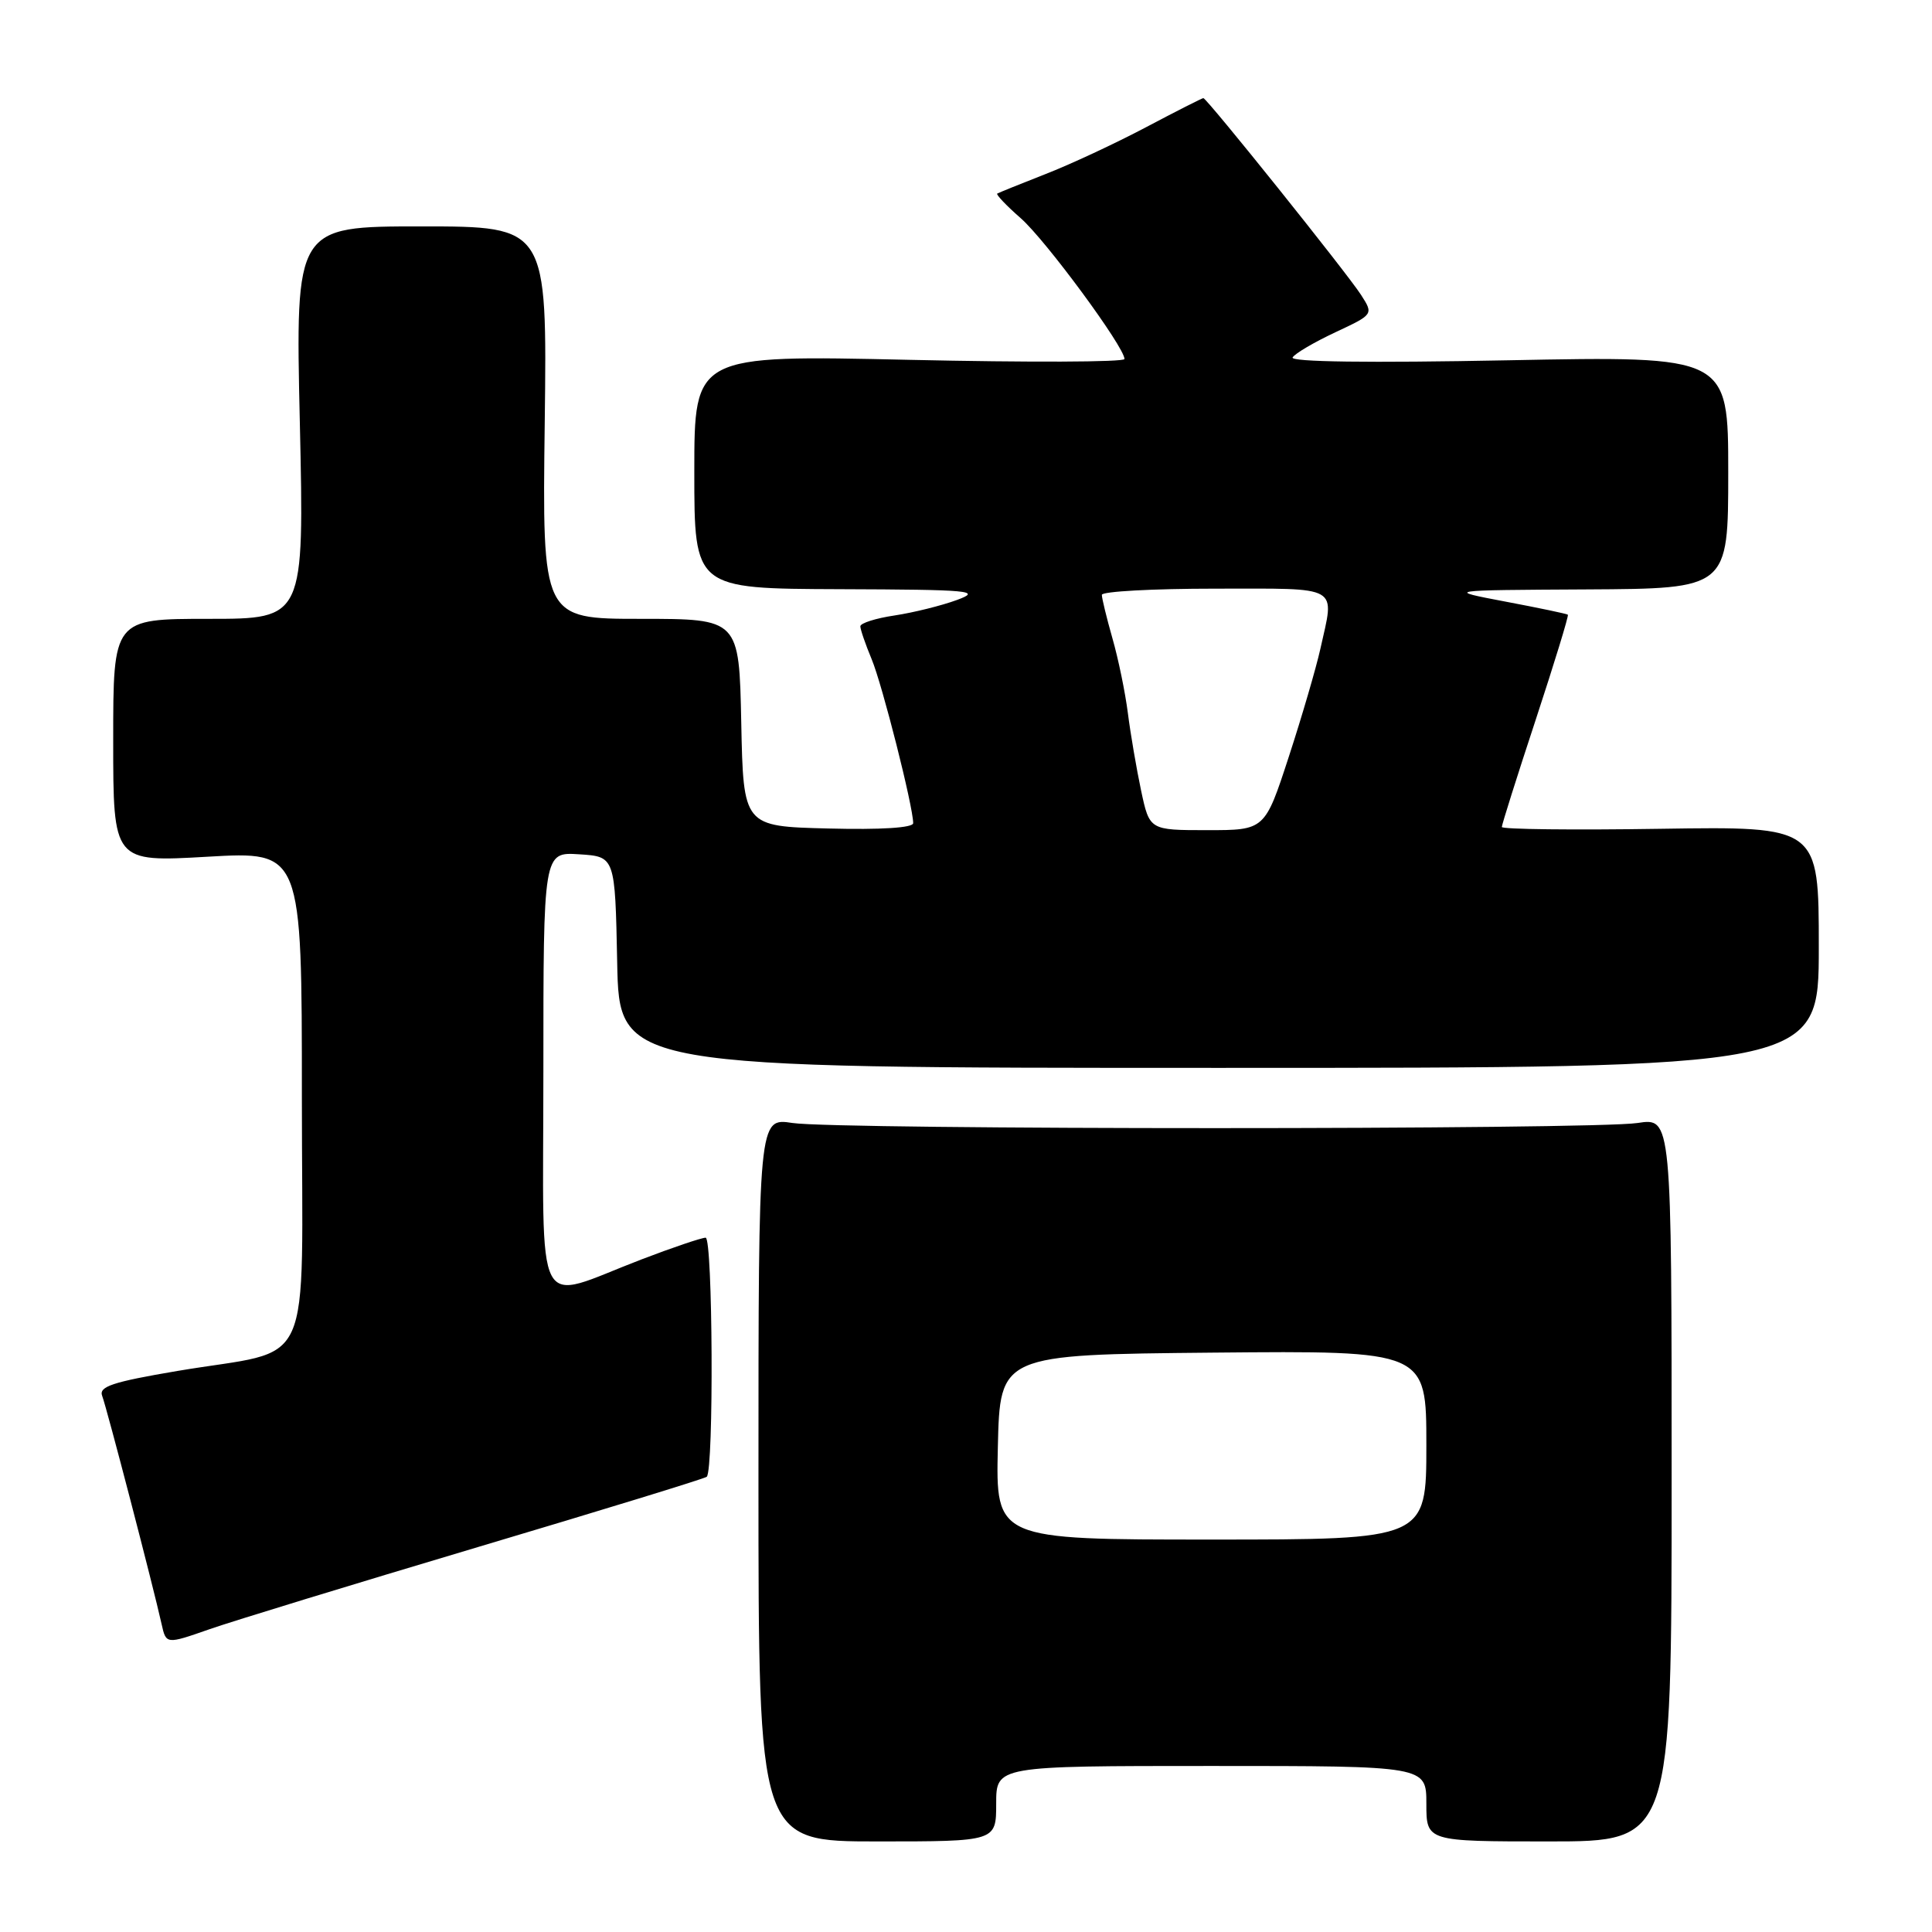 <?xml version="1.0" encoding="UTF-8" standalone="no"?>
<!DOCTYPE svg PUBLIC "-//W3C//DTD SVG 1.1//EN" "http://www.w3.org/Graphics/SVG/1.1/DTD/svg11.dtd" >
<svg xmlns="http://www.w3.org/2000/svg" xmlns:xlink="http://www.w3.org/1999/xlink" version="1.1" viewBox="0 0 256 256">
 <g >
 <path fill="currentColor"
d=" M 132.00 239.00 C 132.00 234.00 132.00 234.00 160.50 234.00 C 189.00 234.00 189.00 234.00 189.00 239.00 C 189.00 244.00 189.00 244.00 205.25 244.00 C 221.50 244.00 221.50 244.00 221.50 196.05 C 221.50 148.11 221.50 148.11 217.00 148.80 C 211.13 149.71 110.87 149.71 105.00 148.80 C 100.50 148.11 100.50 148.11 100.50 196.05 C 100.50 244.00 100.50 244.00 116.25 244.00 C 132.00 244.00 132.00 244.00 132.00 239.00 Z  M 63.37 204.98 C 79.80 200.09 93.42 195.91 93.65 195.68 C 94.60 194.73 94.45 164.00 93.50 164.00 C 92.95 164.01 89.12 165.30 85.00 166.88 C 70.52 172.42 72.00 175.26 72.00 141.96 C 72.00 112.89 72.00 112.89 76.75 113.20 C 81.50 113.50 81.50 113.50 81.78 127.50 C 82.05 141.50 82.05 141.50 161.53 141.50 C 241.00 141.50 241.00 141.50 241.00 125.50 C 241.00 109.50 241.00 109.50 220.00 109.82 C 208.45 110.00 199.00 109.89 199.00 109.58 C 199.00 109.27 201.02 102.86 203.50 95.34 C 205.97 87.82 207.89 81.57 207.75 81.45 C 207.61 81.33 203.90 80.55 199.50 79.72 C 191.50 78.20 191.50 78.20 210.25 78.10 C 229.00 78.00 229.00 78.00 229.00 62.58 C 229.00 47.17 229.00 47.17 199.84 47.74 C 181.41 48.10 170.90 47.96 171.28 47.36 C 171.60 46.83 174.15 45.34 176.94 44.03 C 182.00 41.66 182.00 41.66 180.35 39.08 C 178.47 36.16 159.91 13.00 159.45 13.00 C 159.29 13.00 155.86 14.74 151.83 16.87 C 147.80 19.00 141.80 21.80 138.50 23.08 C 135.20 24.37 132.34 25.53 132.14 25.65 C 131.95 25.77 133.35 27.25 135.26 28.92 C 138.56 31.82 149.00 45.99 149.00 47.57 C 149.00 47.99 136.18 48.03 120.50 47.68 C 92.00 47.04 92.00 47.04 92.00 62.52 C 92.00 78.00 92.00 78.00 111.25 78.07 C 128.69 78.13 130.15 78.27 126.80 79.50 C 124.76 80.25 121.05 81.17 118.55 81.55 C 116.05 81.92 114.00 82.57 114.00 82.99 C 114.00 83.41 114.68 85.38 115.50 87.35 C 116.91 90.72 121.00 106.88 121.00 109.07 C 121.00 109.69 116.73 109.96 109.75 109.78 C 98.50 109.50 98.50 109.50 98.22 95.75 C 97.94 82.00 97.94 82.00 84.90 82.00 C 71.85 82.00 71.85 82.00 72.18 56.00 C 72.50 30.00 72.50 30.00 55.82 30.00 C 39.14 30.00 39.14 30.00 39.73 56.00 C 40.31 82.00 40.31 82.00 27.66 82.00 C 15.00 82.00 15.00 82.00 15.00 98.12 C 15.00 114.24 15.00 114.24 27.50 113.52 C 40.00 112.80 40.00 112.80 40.00 145.30 C 40.00 182.84 41.95 178.54 23.50 181.66 C 14.88 183.12 13.06 183.73 13.54 184.97 C 14.14 186.52 20.31 210.23 21.41 215.19 C 22.01 217.89 22.01 217.89 27.76 215.88 C 30.91 214.78 46.94 209.88 63.37 204.98 Z  M 132.22 191.75 C 132.50 179.50 132.50 179.50 160.75 179.23 C 189.00 178.97 189.00 178.97 189.00 191.48 C 189.00 204.00 189.00 204.00 160.47 204.00 C 131.94 204.00 131.94 204.00 132.22 191.75 Z  M 151.20 104.75 C 150.59 101.86 149.80 97.25 149.45 94.50 C 149.10 91.75 148.18 87.28 147.40 84.57 C 146.63 81.86 146.00 79.27 146.00 78.82 C 146.00 78.37 152.75 78.00 161.00 78.00 C 177.85 78.00 176.85 77.43 174.95 86.00 C 174.40 88.47 172.53 94.89 170.78 100.25 C 167.60 110.00 167.60 110.00 159.96 110.00 C 152.32 110.00 152.32 110.00 151.20 104.75 Z "/>
</g>
</svg>